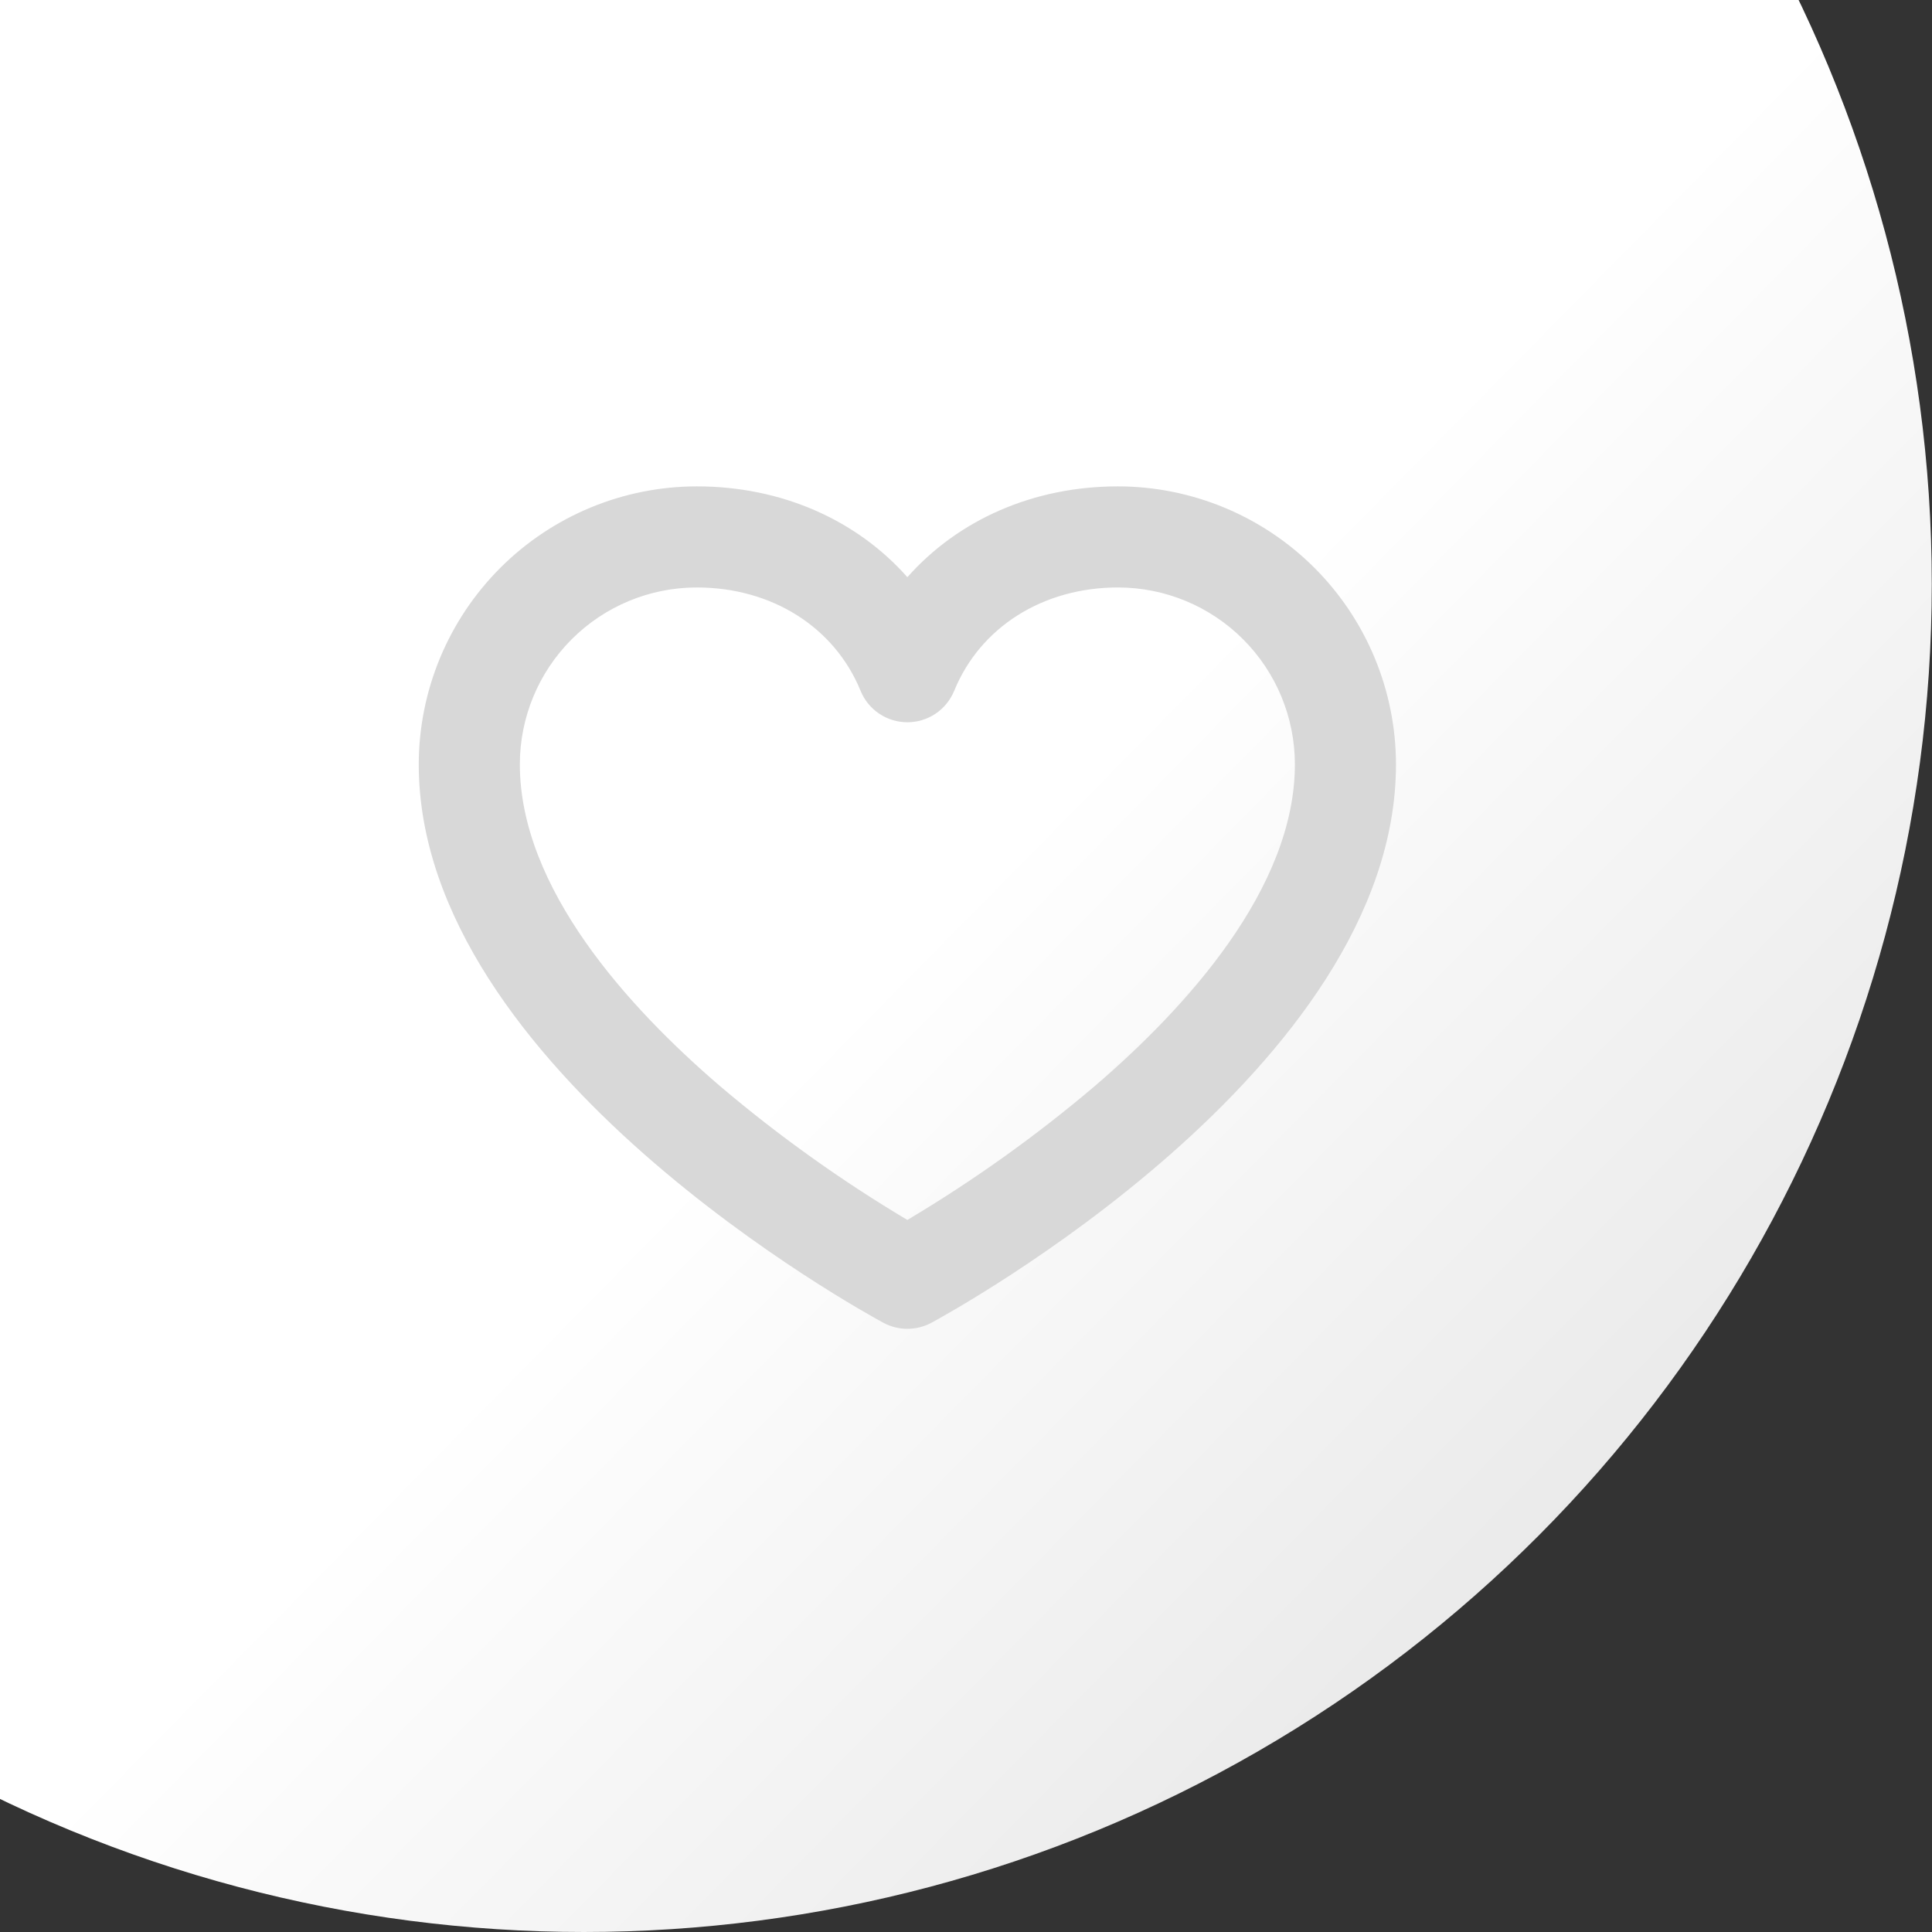 <svg width="43" height="43" viewBox="0 0 43 43" fill="none" xmlns="http://www.w3.org/2000/svg">
<rect x="0" y="0" width="43" height="43" fill="#333333" stroke="none"/>
<circle cx="12.995" cy="13" r="30" fill="url(#paint0_linear_714_3627)"/>
<path d="M24.883 10.825C22.999 10.825 21.328 11.568 20.195 12.846C19.063 11.568 17.391 10.825 15.508 10.825C13.867 10.827 12.295 11.479 11.135 12.639C9.975 13.799 9.322 15.372 9.32 17.012C9.32 23.794 19.24 29.213 19.662 29.441C19.826 29.529 20.009 29.575 20.195 29.575C20.381 29.575 20.565 29.529 20.729 29.441C21.151 29.213 31.07 23.794 31.07 17.012C31.068 15.372 30.416 13.799 29.256 12.639C28.096 11.479 26.523 10.827 24.883 10.825ZM24.368 24.171C23.062 25.279 21.667 26.276 20.195 27.152C18.724 26.276 17.328 25.279 16.023 24.171C13.991 22.428 11.57 19.771 11.57 17.012C11.57 15.968 11.985 14.967 12.724 14.228C13.462 13.49 14.463 13.075 15.508 13.075C17.177 13.075 18.573 13.956 19.154 15.376C19.238 15.582 19.382 15.76 19.568 15.884C19.753 16.009 19.972 16.075 20.195 16.075C20.419 16.075 20.637 16.009 20.823 15.884C21.008 15.76 21.152 15.582 21.237 15.376C21.817 13.956 23.214 13.075 24.883 13.075C25.927 13.075 26.929 13.49 27.667 14.228C28.405 14.967 28.82 15.968 28.82 17.012C28.82 19.771 26.4 22.428 24.368 24.171Z" fill="#D8D8D8"/>
<defs>
<linearGradient id="paint0_linear_714_3627" x1="-17.005" y1="-17" x2="46.741" y2="45.854" gradientUnits="userSpaceOnUse">
<stop offset="0.595" stop-color="white"/>
<stop offset="1" stop-color="#D8D8D8"/>
</linearGradient>
</defs>
</svg>
